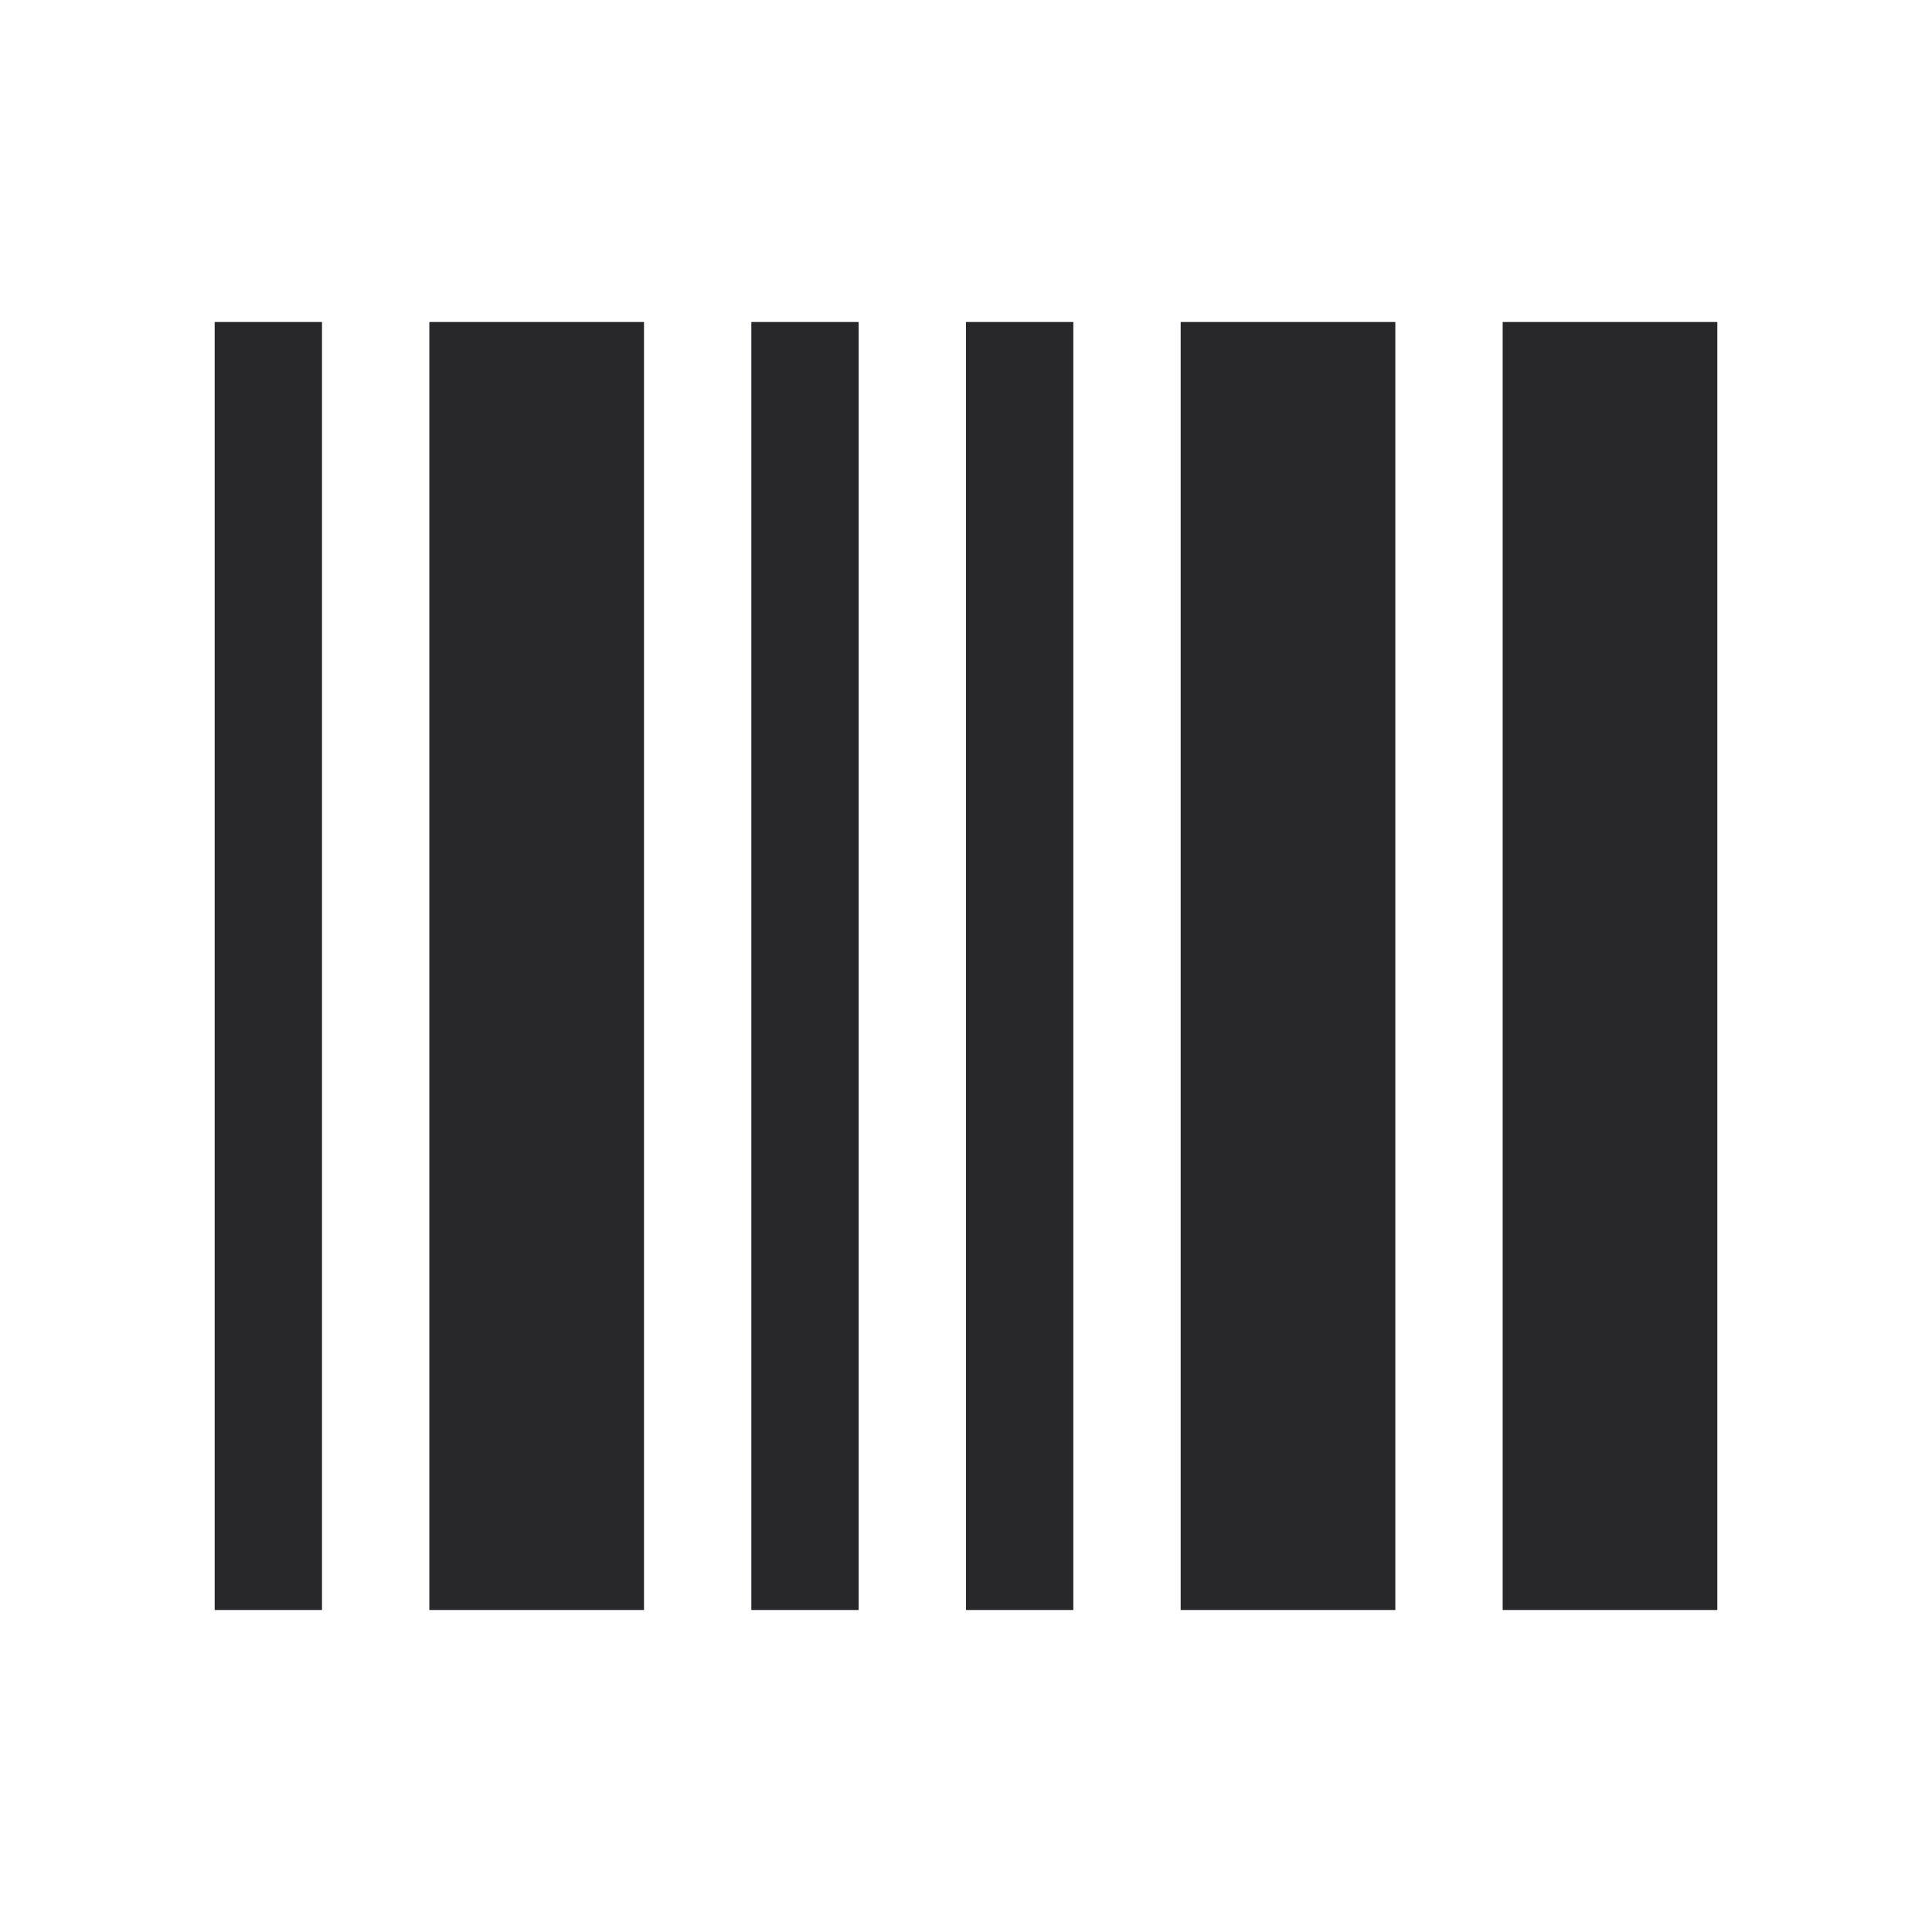 <svg xmlns="http://www.w3.org/2000/svg" style="color: transparent; fill: #28282A;" viewBox="0 0 18 18"><path clip-rule="evenodd" d="M2 3v12h1V3H2zm2 0v12h2V3H4zm10 12V3h2v12h-2zM7 3v12h1V3H7zm2 12V3h1v12H9zm2-12v12h2V3h-2z" fill-rule="evenodd"></path></svg>